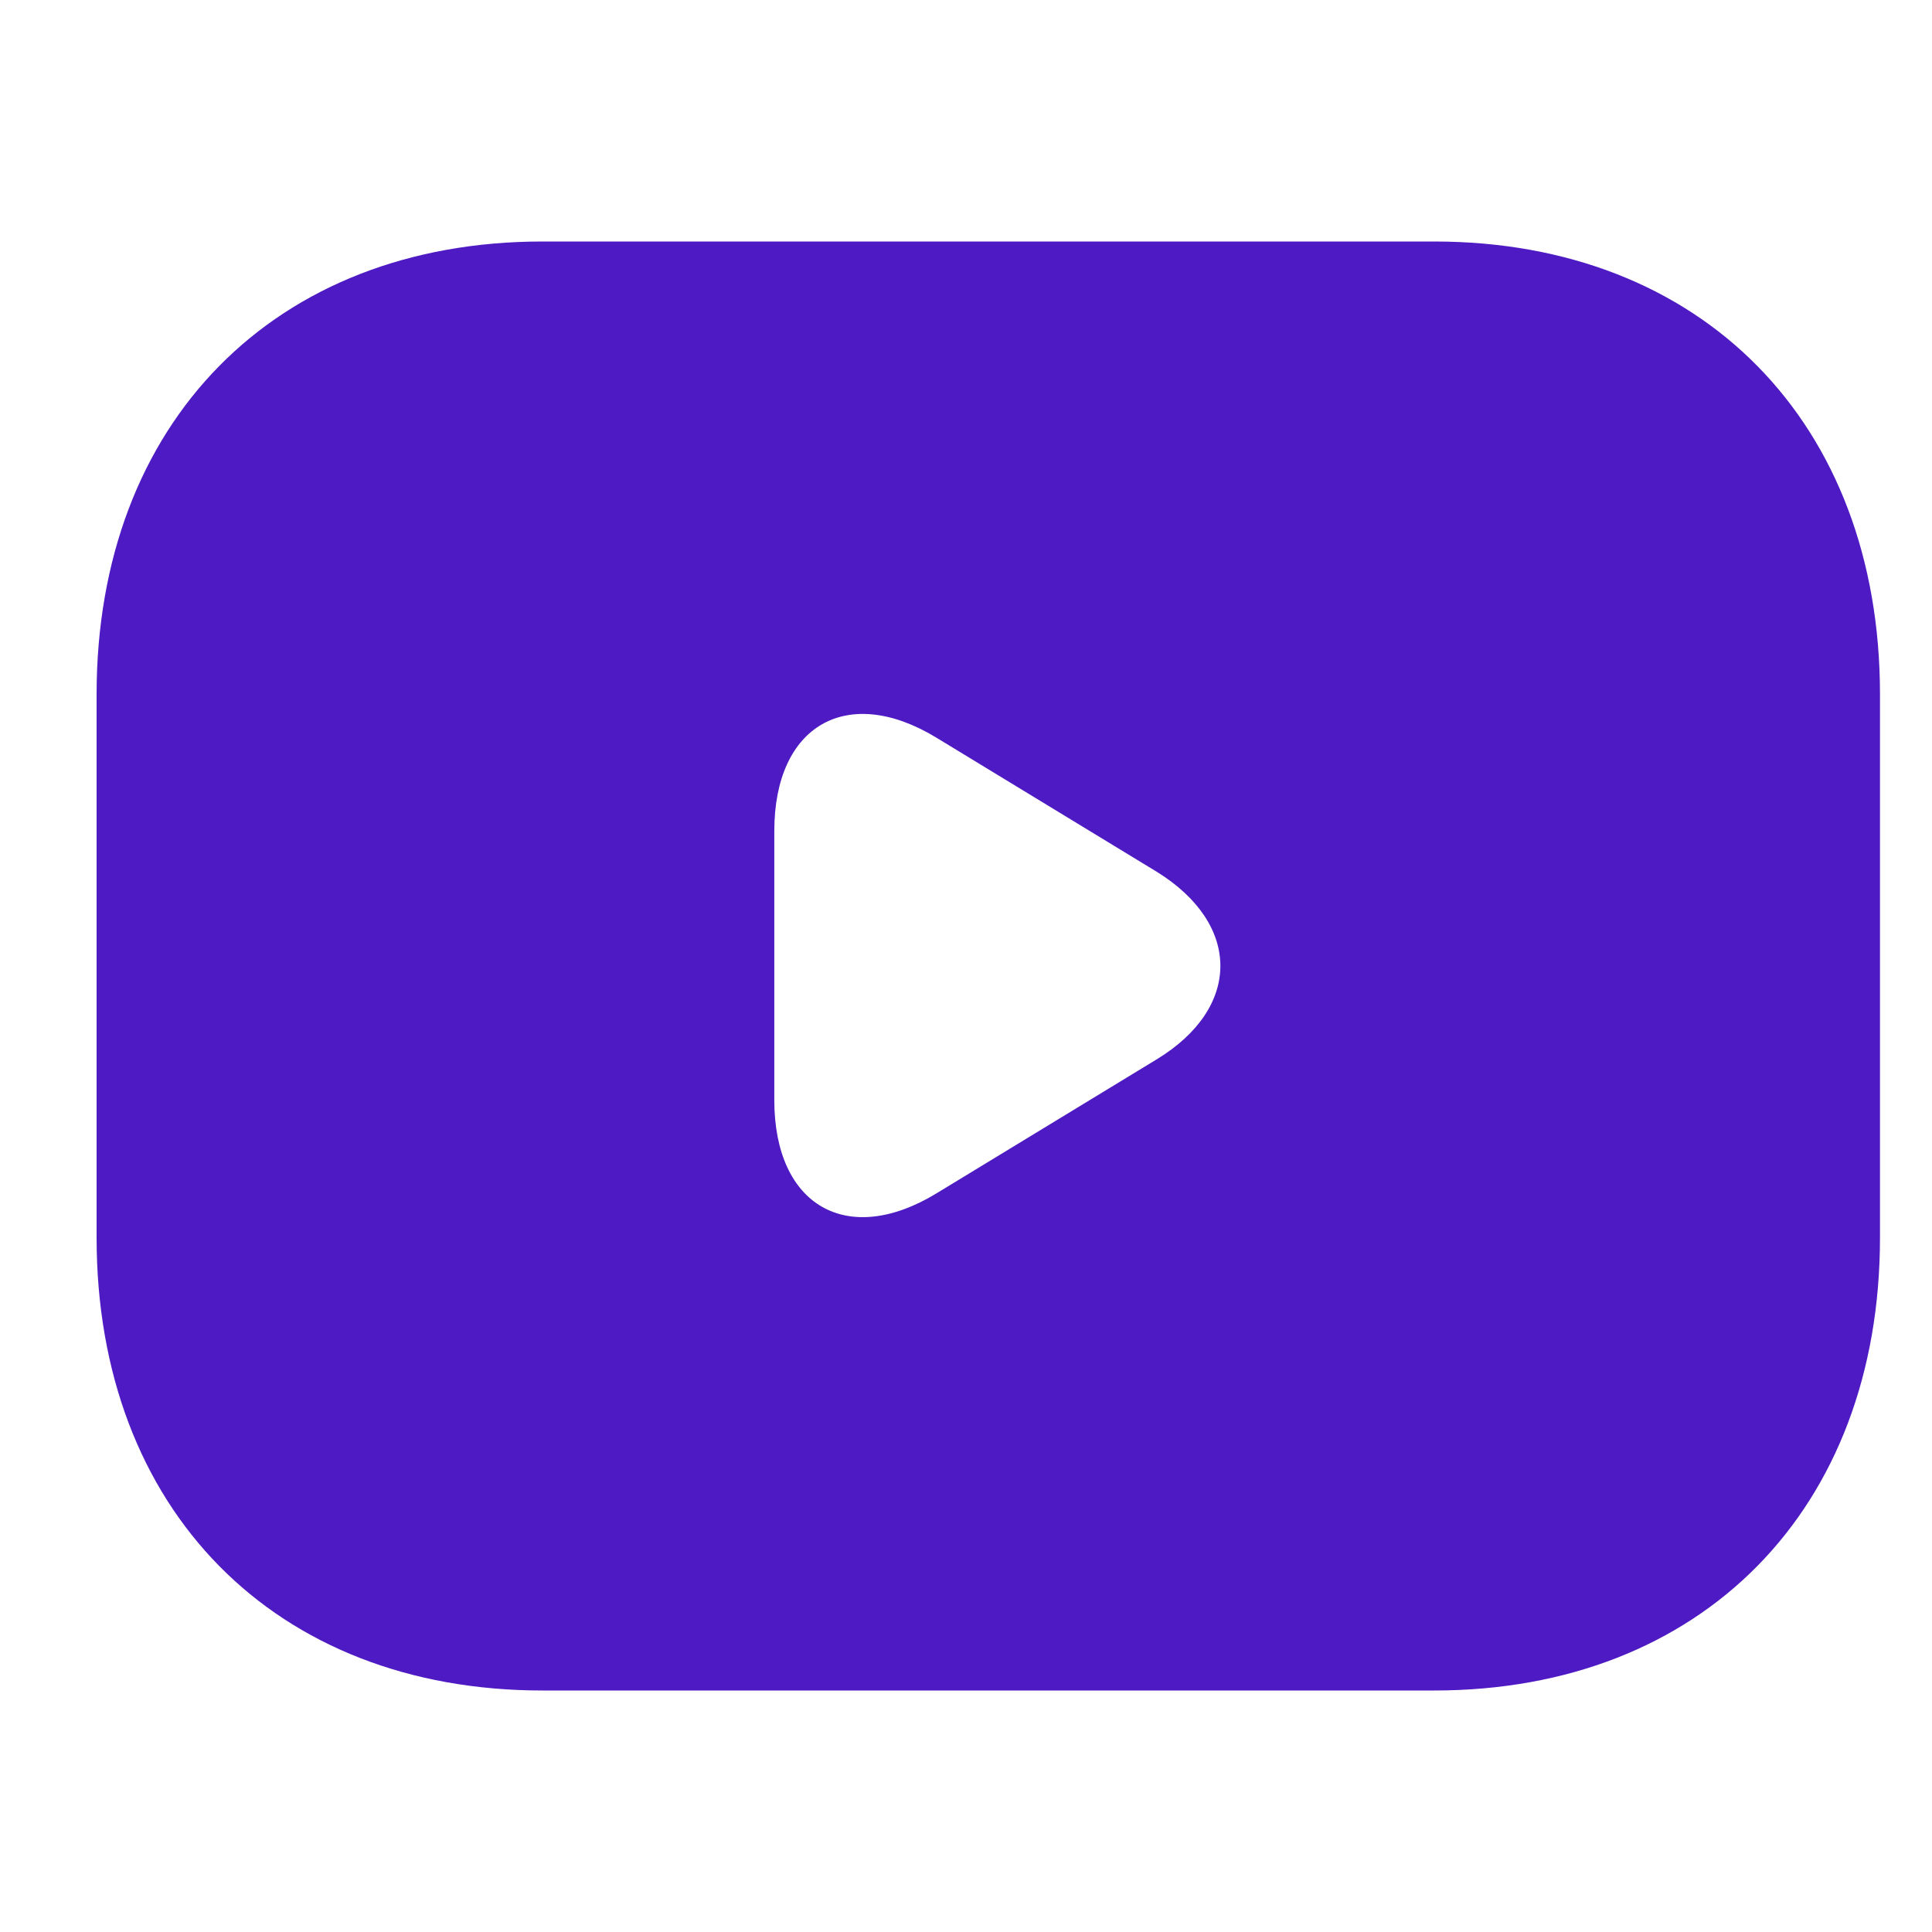 <svg width="40" height="40" viewBox="0 0 40 40" fill="none" xmlns="http://www.w3.org/2000/svg">
<path d="M29.692 5H11.231C5.692 5 2 8.75 2 14.375V25.625C2 31.25 5.692 35 11.231 35H29.692C35.231 35 38.923 31.25 38.923 25.625V14.375C38.923 8.75 35.231 5 29.692 5ZM23.951 21.931L19.391 24.706C17.545 25.831 16.031 24.969 16.031 22.775V17.206C16.031 15.012 17.545 14.15 19.391 15.275L23.951 18.05C25.705 19.137 25.705 20.863 23.951 21.931Z" fill="#4E1AC3"/>
</svg>
